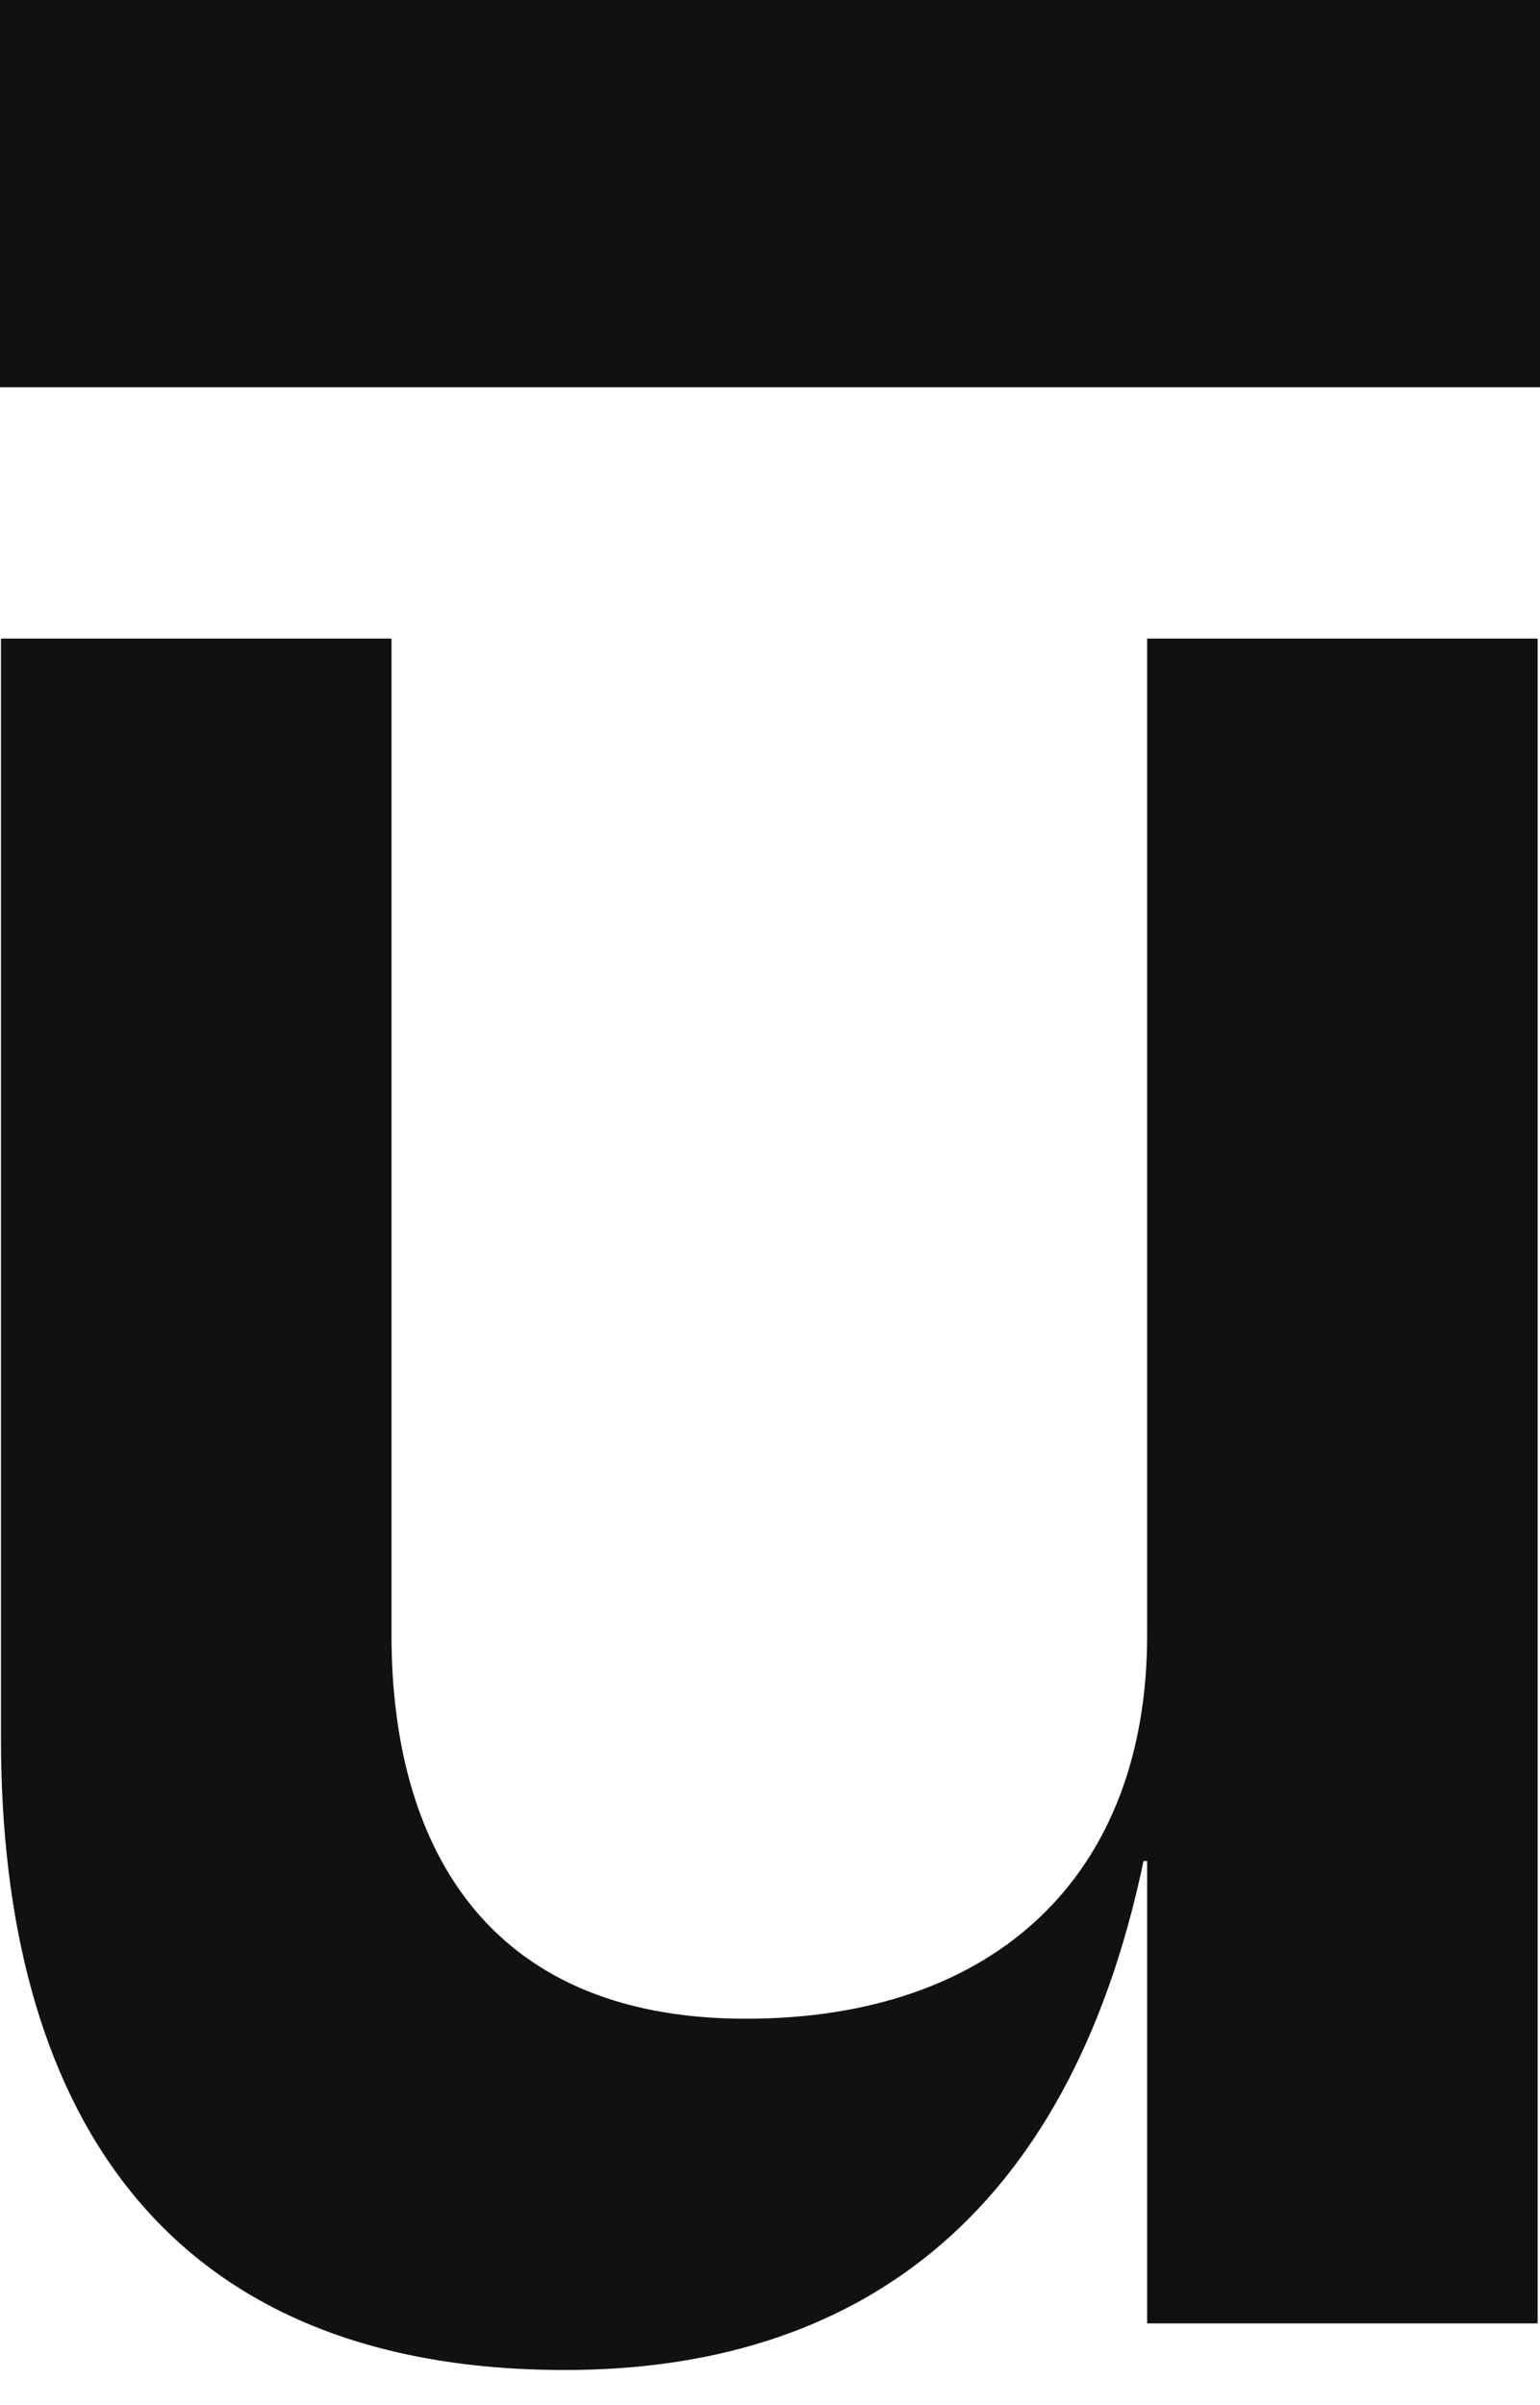 <svg width="41" height="64" viewBox="0 0 41 64" fill="none" xmlns="http://www.w3.org/2000/svg">
<path d="M30.541 61.822H40.937V16.992H30.541V43.509C30.541 49.9 26.498 53.715 19.856 53.715C12.829 53.715 10.423 48.946 10.423 43.509V16.992H0.026V46.275C0.026 55.909 4.166 63.062 15.043 63.062C22.648 63.062 28.423 59.152 30.445 49.518H30.541V61.822Z" fill="#111111"/>
<path d="M0 0H41V10.304H0V0Z" fill="#111111"/>
</svg>
